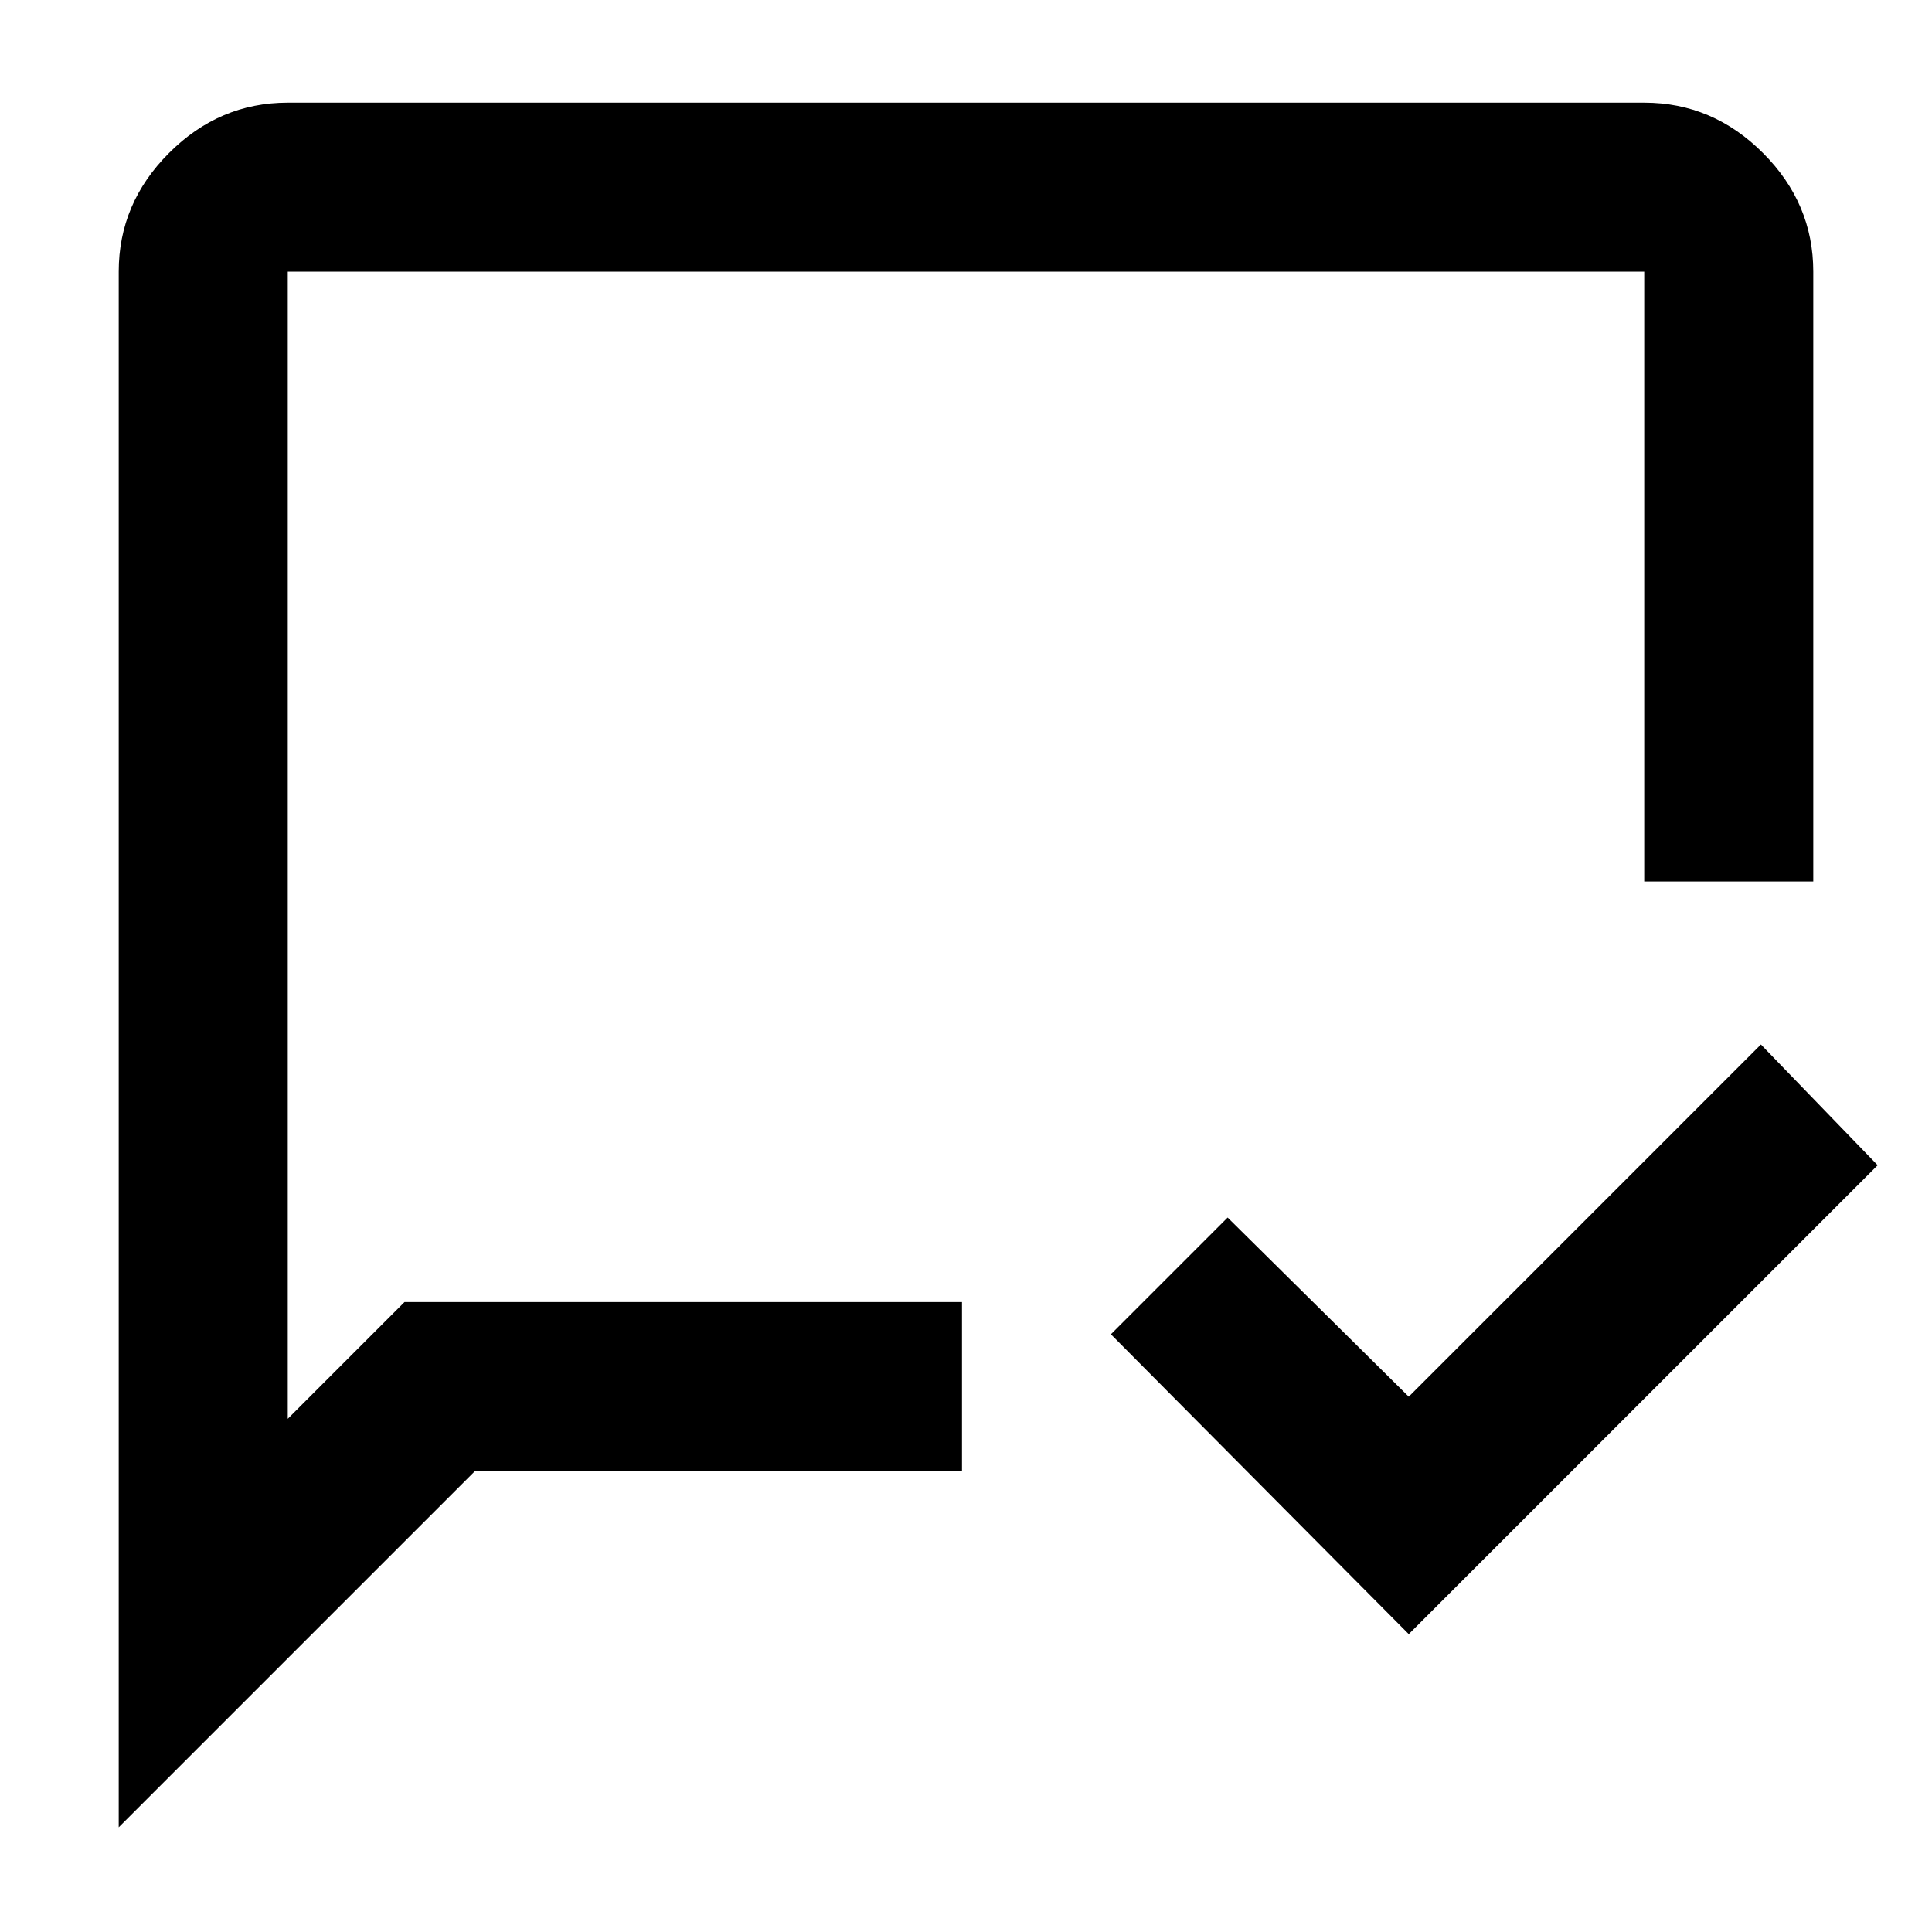 <svg xmlns="http://www.w3.org/2000/svg" height="40" width="40"><path d="M29.167 33.833 23 27.625l2.417-2.417 3.75 3.709 7.291-7.292 2.417 2.5ZM8.375 26.958h11.542v3.5H9.833l-7.375 7.375V5.625q0-1.417 1.042-2.458 1.042-1.042 2.458-1.042h28.084q1.416 0 2.458 1.042 1.042 1.041 1.042 2.458V18.25h-3.5V5.625H5.958v23.75Zm-2.417 0V5.625Z"/></svg>